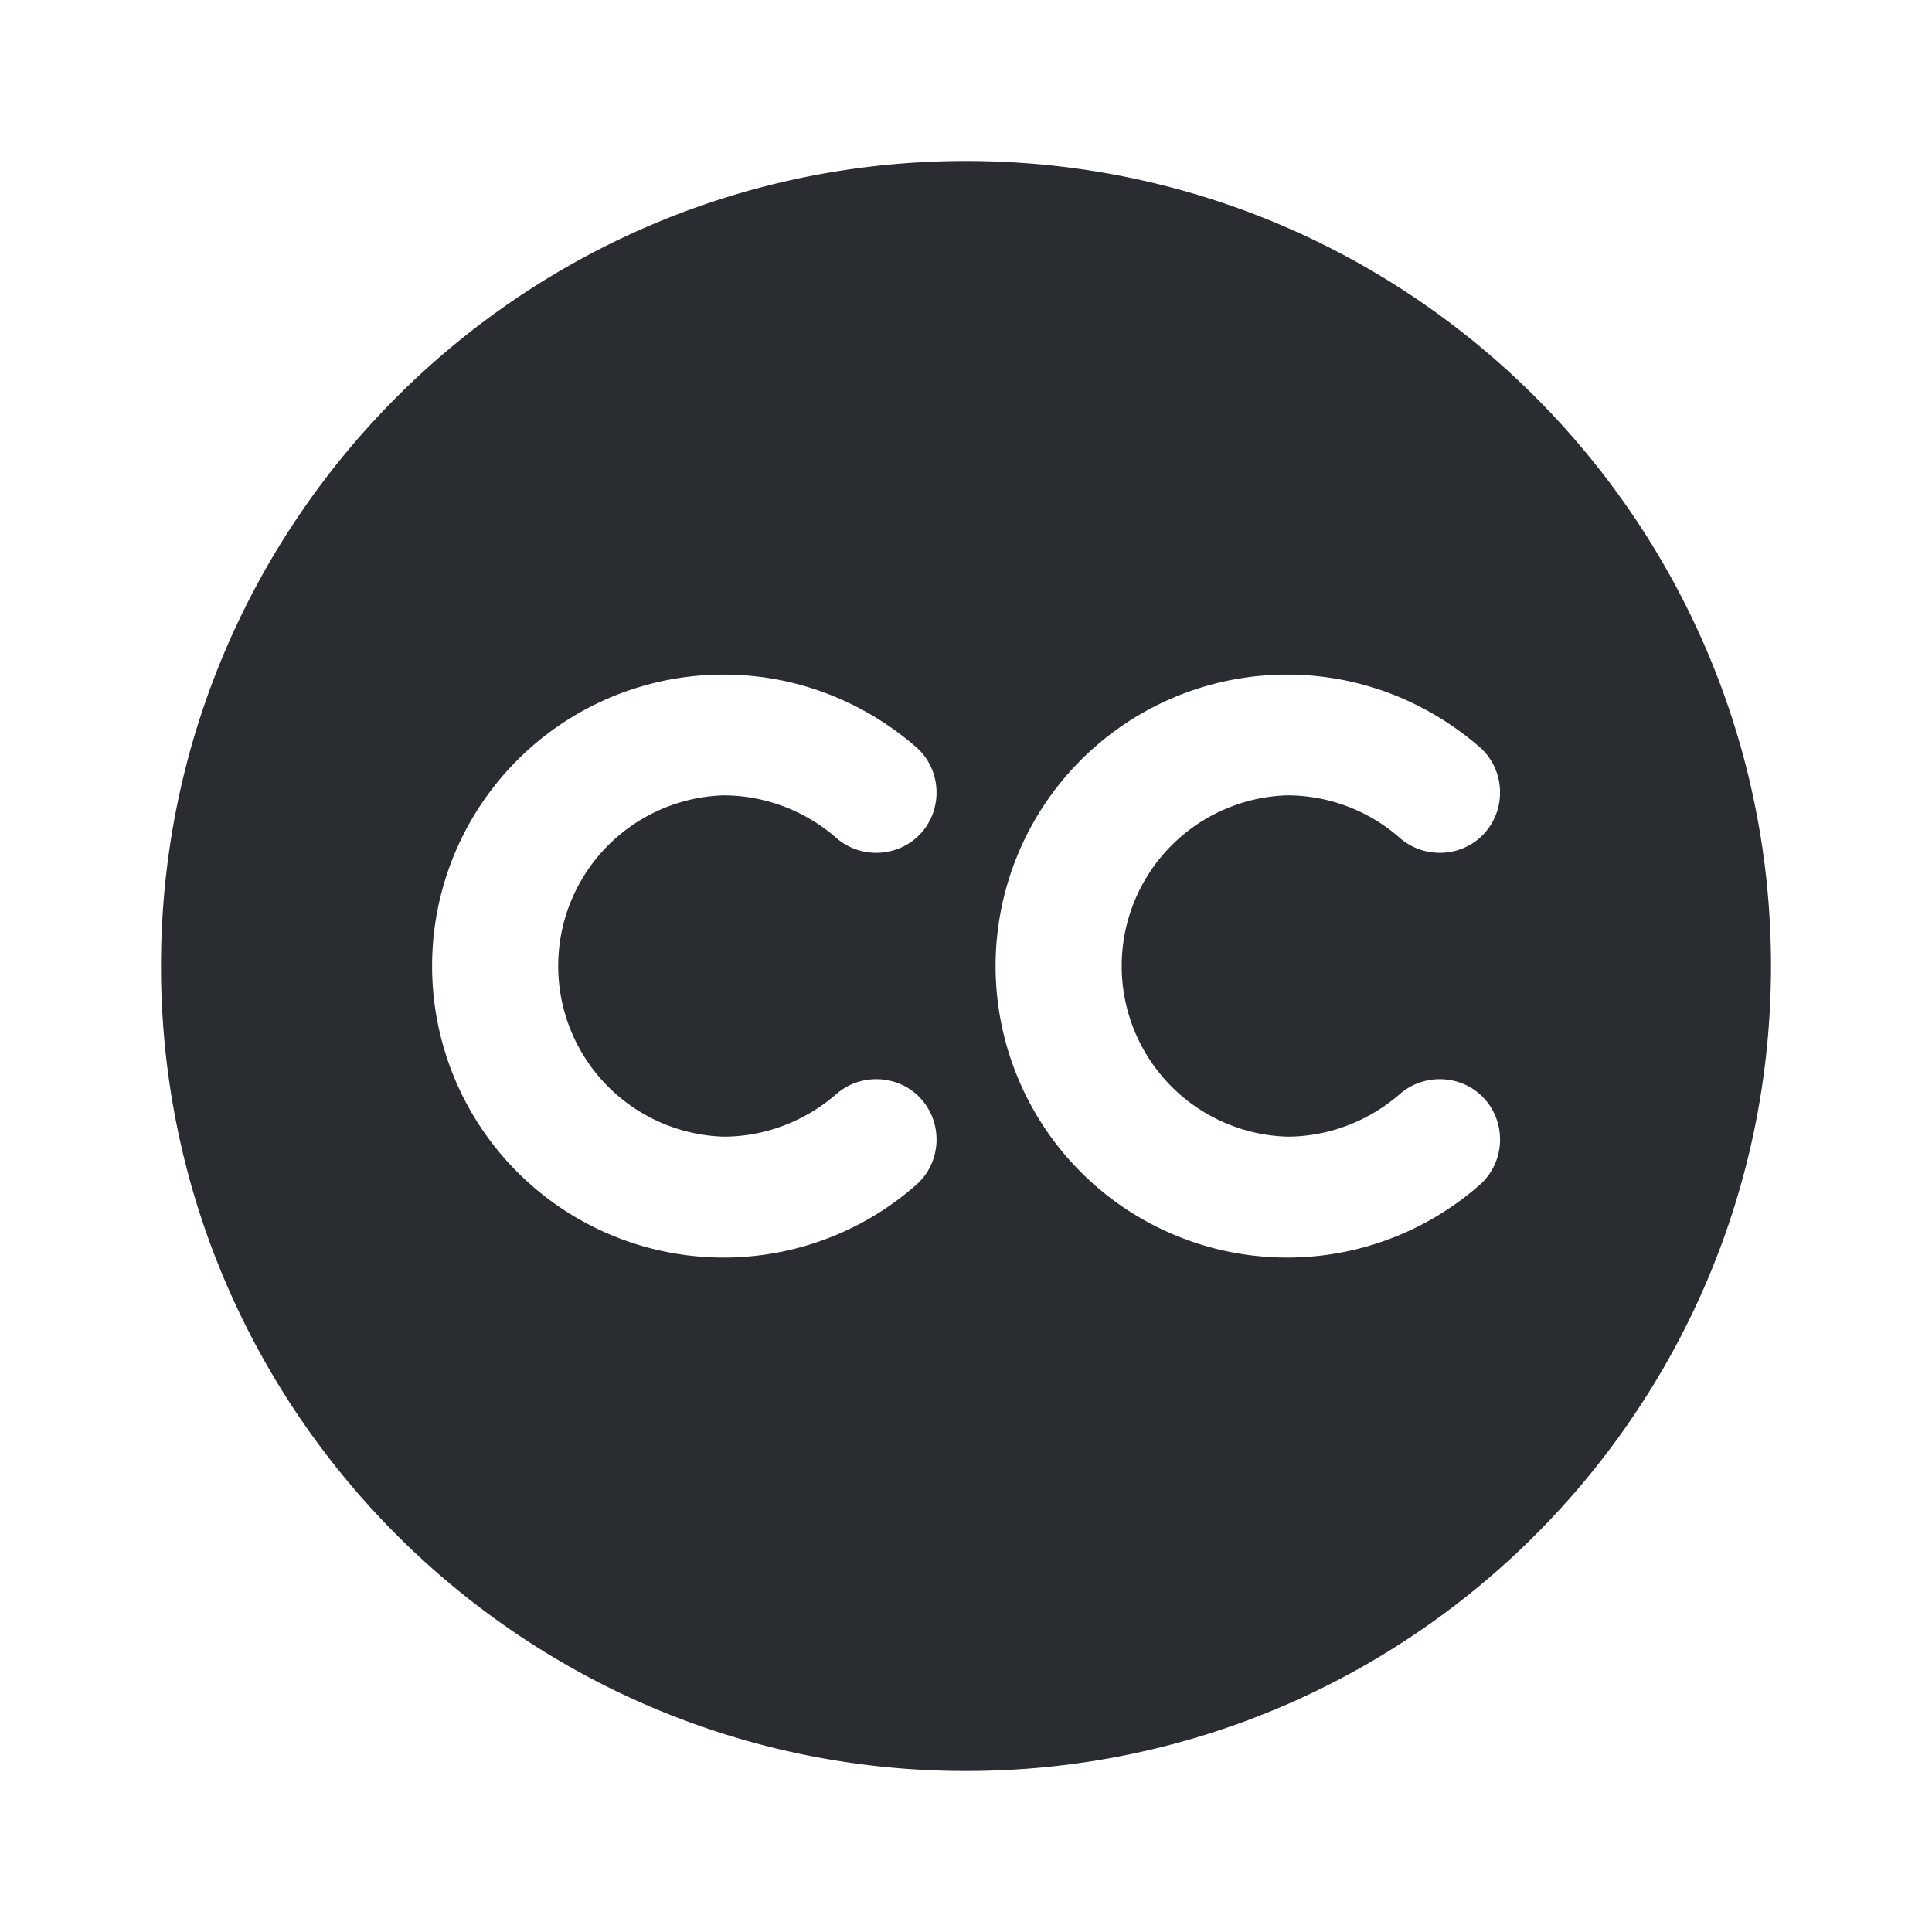<svg xmlns="http://www.w3.org/2000/svg" width="24" height="24" fill="none"><path fill="#292D32" d="M12 2C6.48 2 2 6.48 2 12s4.48 10 10 10 10-4.48 10-10S17.52 2 12 2ZM8.99 14.12c.51 0 1.01-.19 1.4-.53.31-.27.79-.24 1.06.07s.24.79-.07 1.06a3.621 3.621 0 1 1-2.39-6.34c.88 0 1.72.32 2.39.9.31.27.34.75.07 1.06-.27.31-.75.34-1.06.07a2.14 2.14 0 0 0-1.4-.53 2.121 2.121 0 0 0 0 4.24Zm7 0c.51 0 1.01-.19 1.4-.53.31-.27.79-.24 1.06.07s.24.79-.07 1.06a3.621 3.621 0 1 1-2.39-6.34c.88 0 1.72.32 2.39.9.31.27.34.75.07 1.06-.27.31-.75.34-1.06.07a2.12 2.12 0 0 0-1.4-.53 2.121 2.121 0 0 0 0 4.24Z"/></svg>